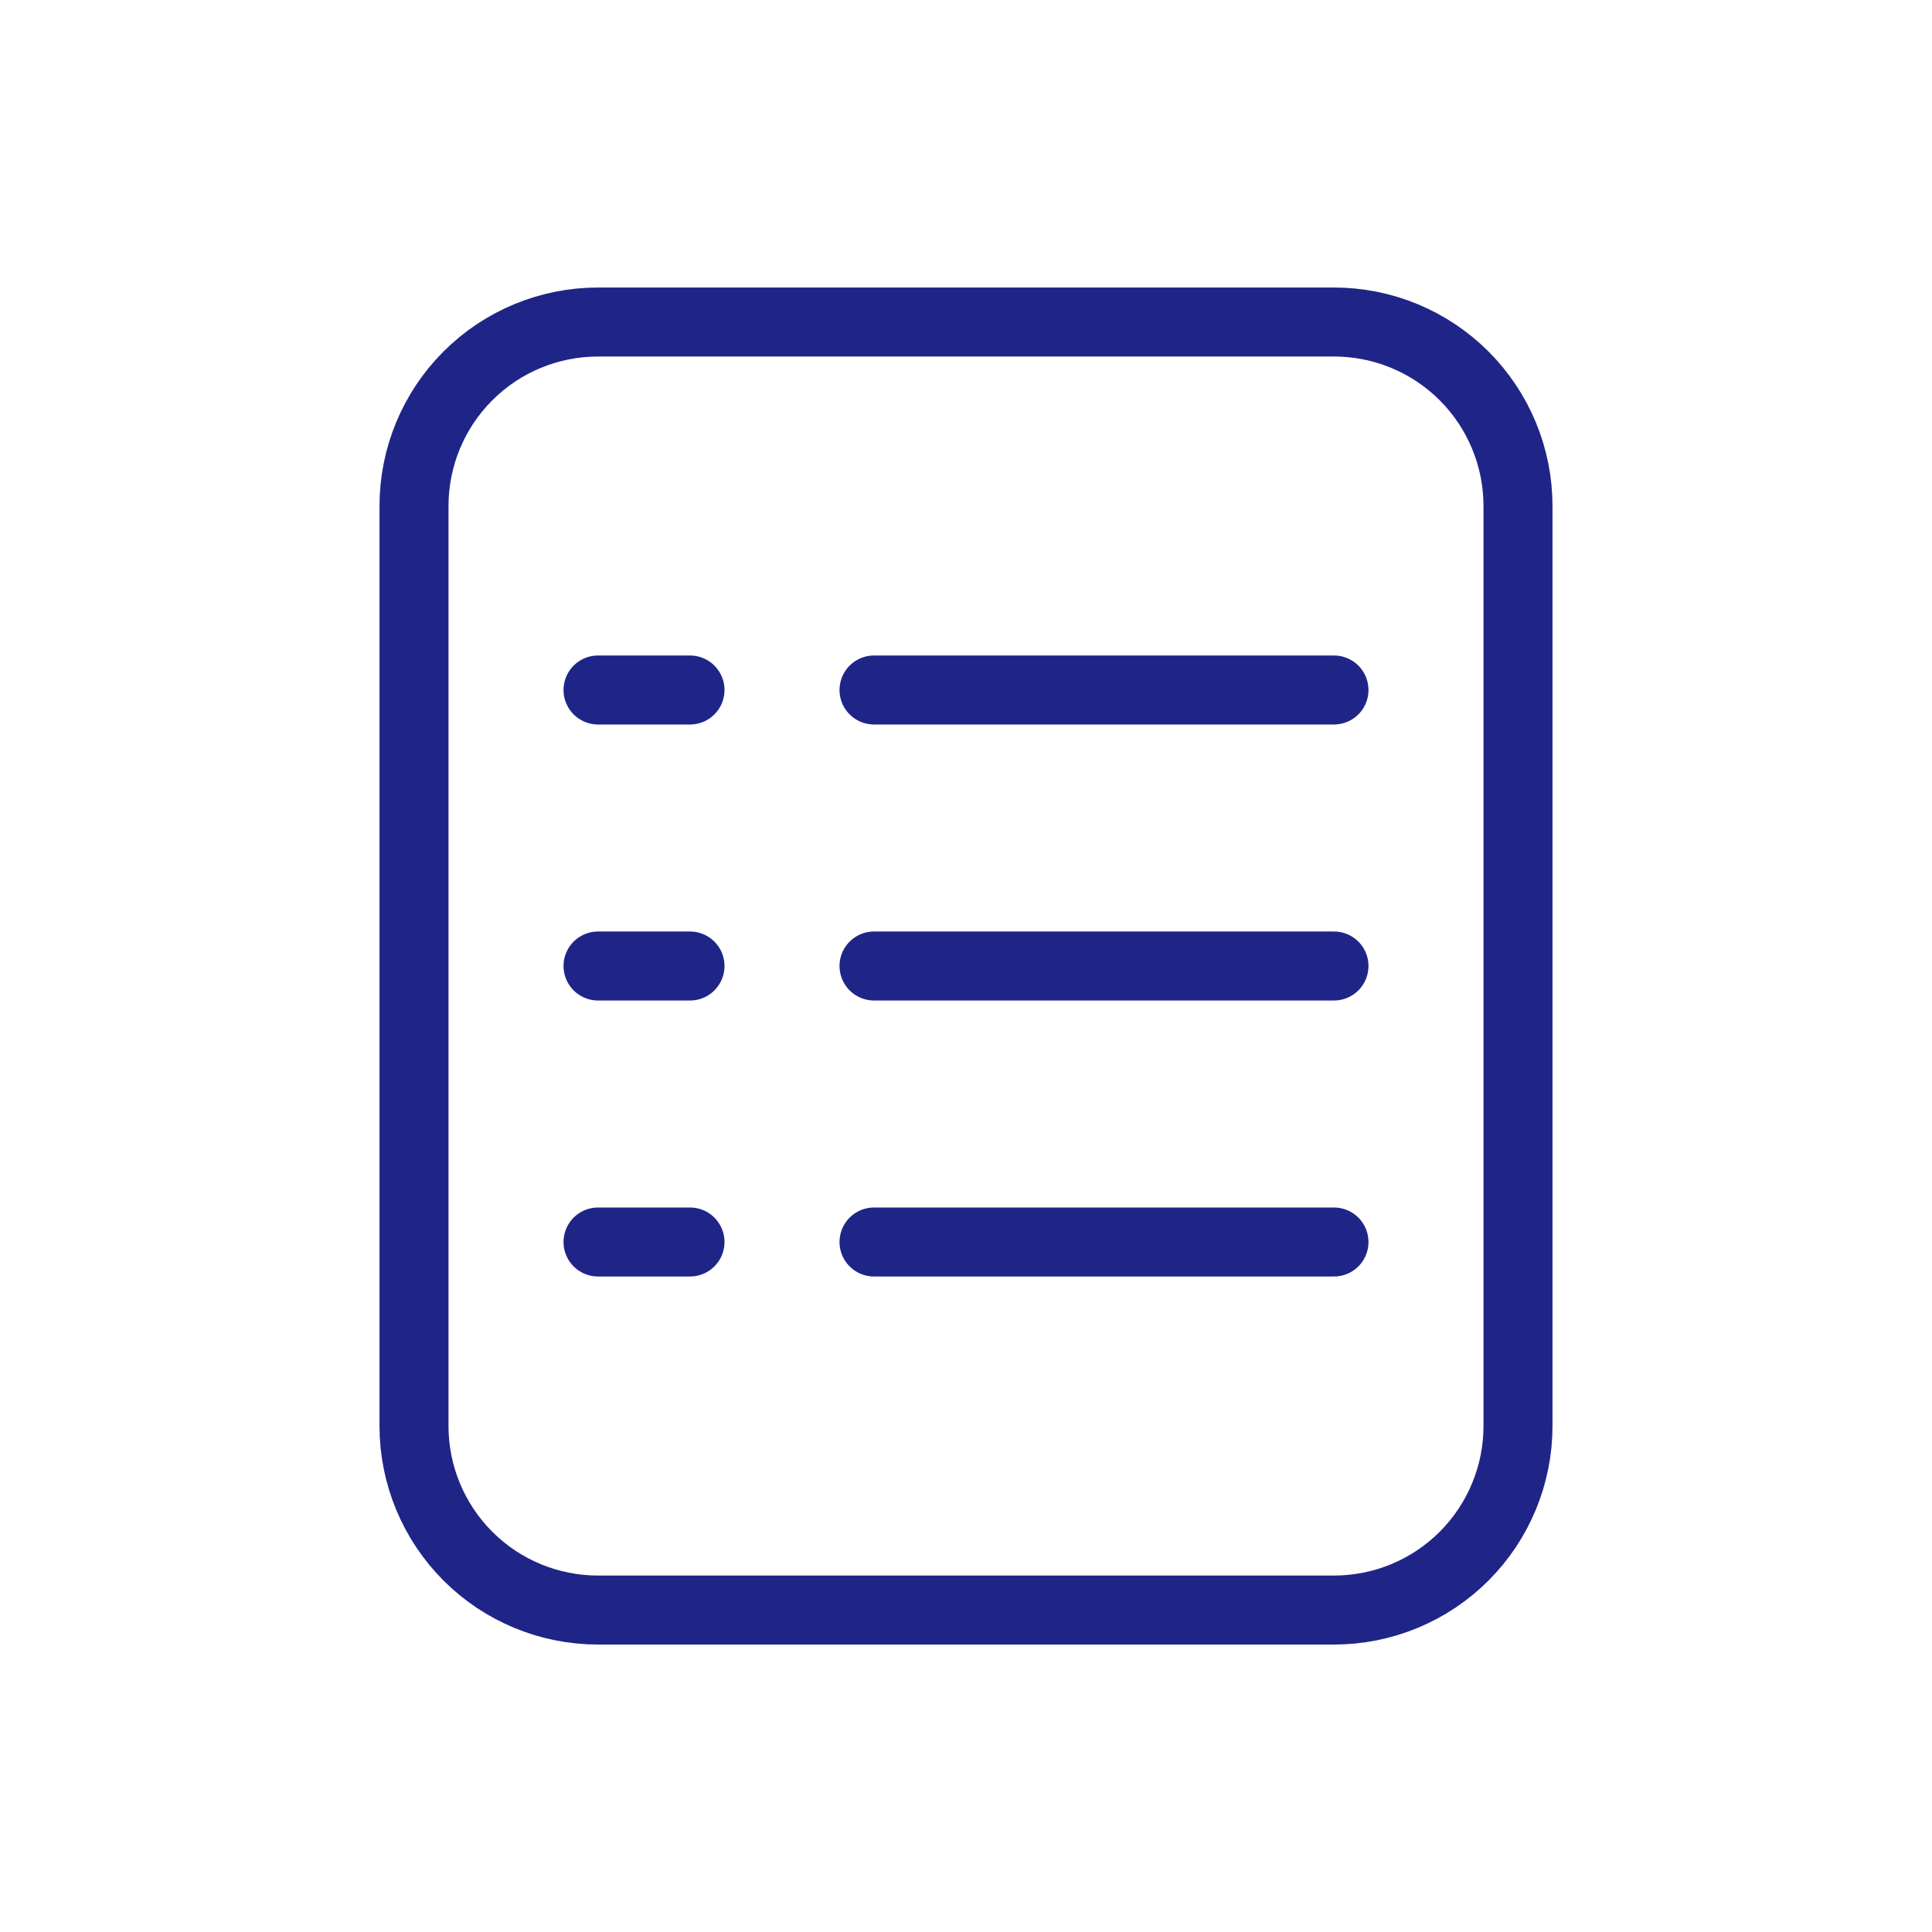 <svg width="28" height="28" viewBox="0 0 28 28" fill="none" xmlns="http://www.w3.org/2000/svg">
<path d="M12.667 10H19.333M8.667 10H10M12.667 14H19.333M8.667 14H10M12.667 18H19.333M8.667 18H10M22 20.667V7.334C22 6.626 21.719 5.948 21.219 5.448C20.719 4.948 20.041 4.667 19.333 4.667H8.667C7.959 4.667 7.281 4.948 6.781 5.448C6.281 5.948 6 6.626 6 7.334V20.667C6 21.374 6.281 22.052 6.781 22.553C7.281 23.053 7.959 23.334 8.667 23.334H19.333C20.041 23.334 20.719 23.053 21.219 22.553C21.719 22.052 22 21.374 22 20.667Z" stroke="#1F2587" stroke-linecap="round" stroke-linejoin="round"/>
</svg>
